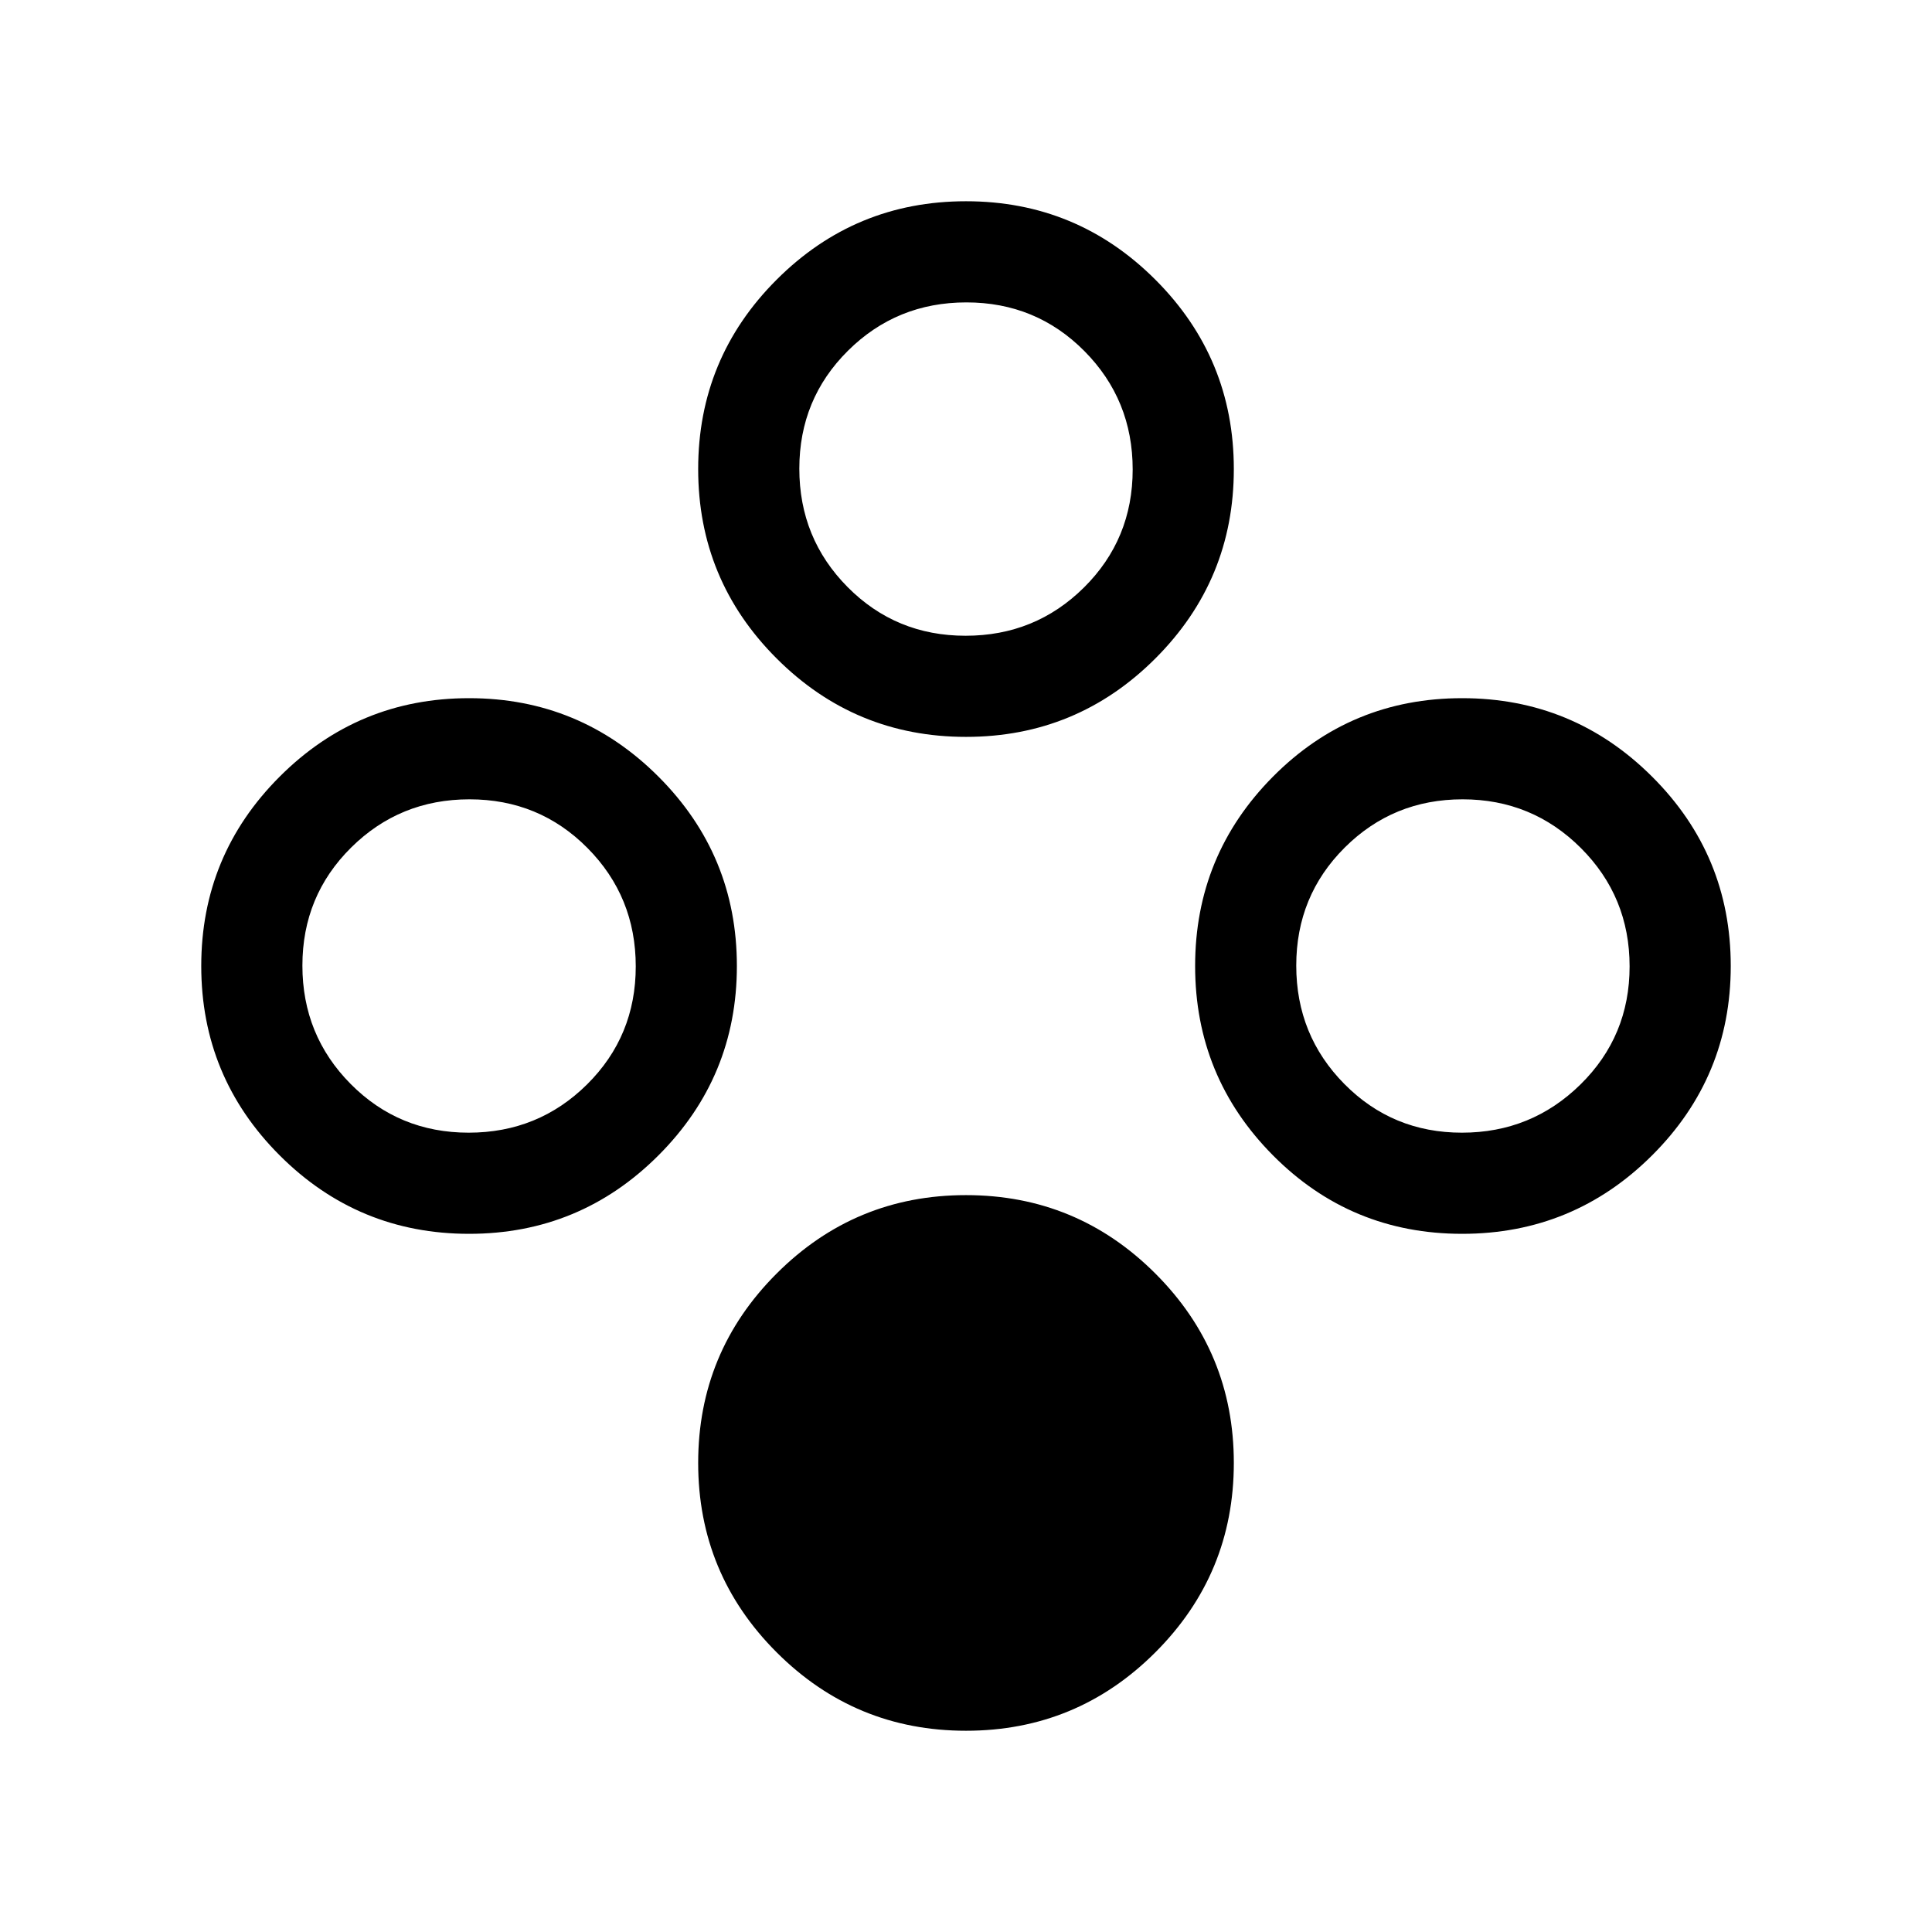 <svg xmlns="http://www.w3.org/2000/svg" height="40" viewBox="0 -960 960 960" width="40"><path d="M480-100q-55.13 0-94.1-38.97-38.98-38.98-38.98-94.11t38.98-94.1q38.97-38.97 94.1-38.97 55.13 0 94.1 38.97 38.98 38.97 38.98 94.1 0 55.13-38.98 94.11Q535.13-100 480-100Zm0-493.85q-55.13 0-94.1-38.97-38.98-38.97-38.98-94.1 0-55.13 38.98-94.11Q424.87-860 480-860q55.13 0 94.1 38.97 38.98 38.98 38.98 94.11t-38.98 94.1q-38.97 38.97-94.1 38.97Zm-.2-50.25q34.64 0 58.83-23.99 24.19-23.99 24.19-58.63t-23.99-58.83q-23.99-24.19-58.63-24.19t-58.83 23.99q-24.19 23.99-24.19 58.63 0 34.63 23.99 58.83 23.99 24.19 58.63 24.19ZM233.08-346.92q-55.13 0-94.11-38.98Q100-424.87 100-480q0-55.13 38.97-94.1 38.98-38.98 94.11-38.98t94.1 38.98q38.97 38.97 38.97 94.1 0 55.13-38.97 94.1-38.97 38.98-94.1 38.98Zm-.2-50.26q34.63 0 58.83-23.99 24.19-23.99 24.19-58.63t-23.99-58.83q-23.99-24.19-58.63-24.19t-58.83 23.99q-24.19 23.99-24.19 58.63t23.99 58.83q23.99 24.19 58.63 24.19Zm493.65 50.26q-55.3 0-93.99-38.98-38.69-38.97-38.69-94.1 0-55.13 38.69-94.1 38.69-38.98 93.99-38.98 55.29 0 94.38 38.98Q860-535.13 860-480q0 55.13-39.09 94.1-39.09 38.98-94.38 38.98Zm-.08-50.26q34.52 0 58.91-23.99 24.38-23.99 24.38-58.63t-24.22-58.83q-24.23-24.19-58.76-24.19-34.52 0-58.59 23.99T644.1-480.2q0 34.64 23.91 58.83 23.91 24.19 58.44 24.19Z"/></svg>
